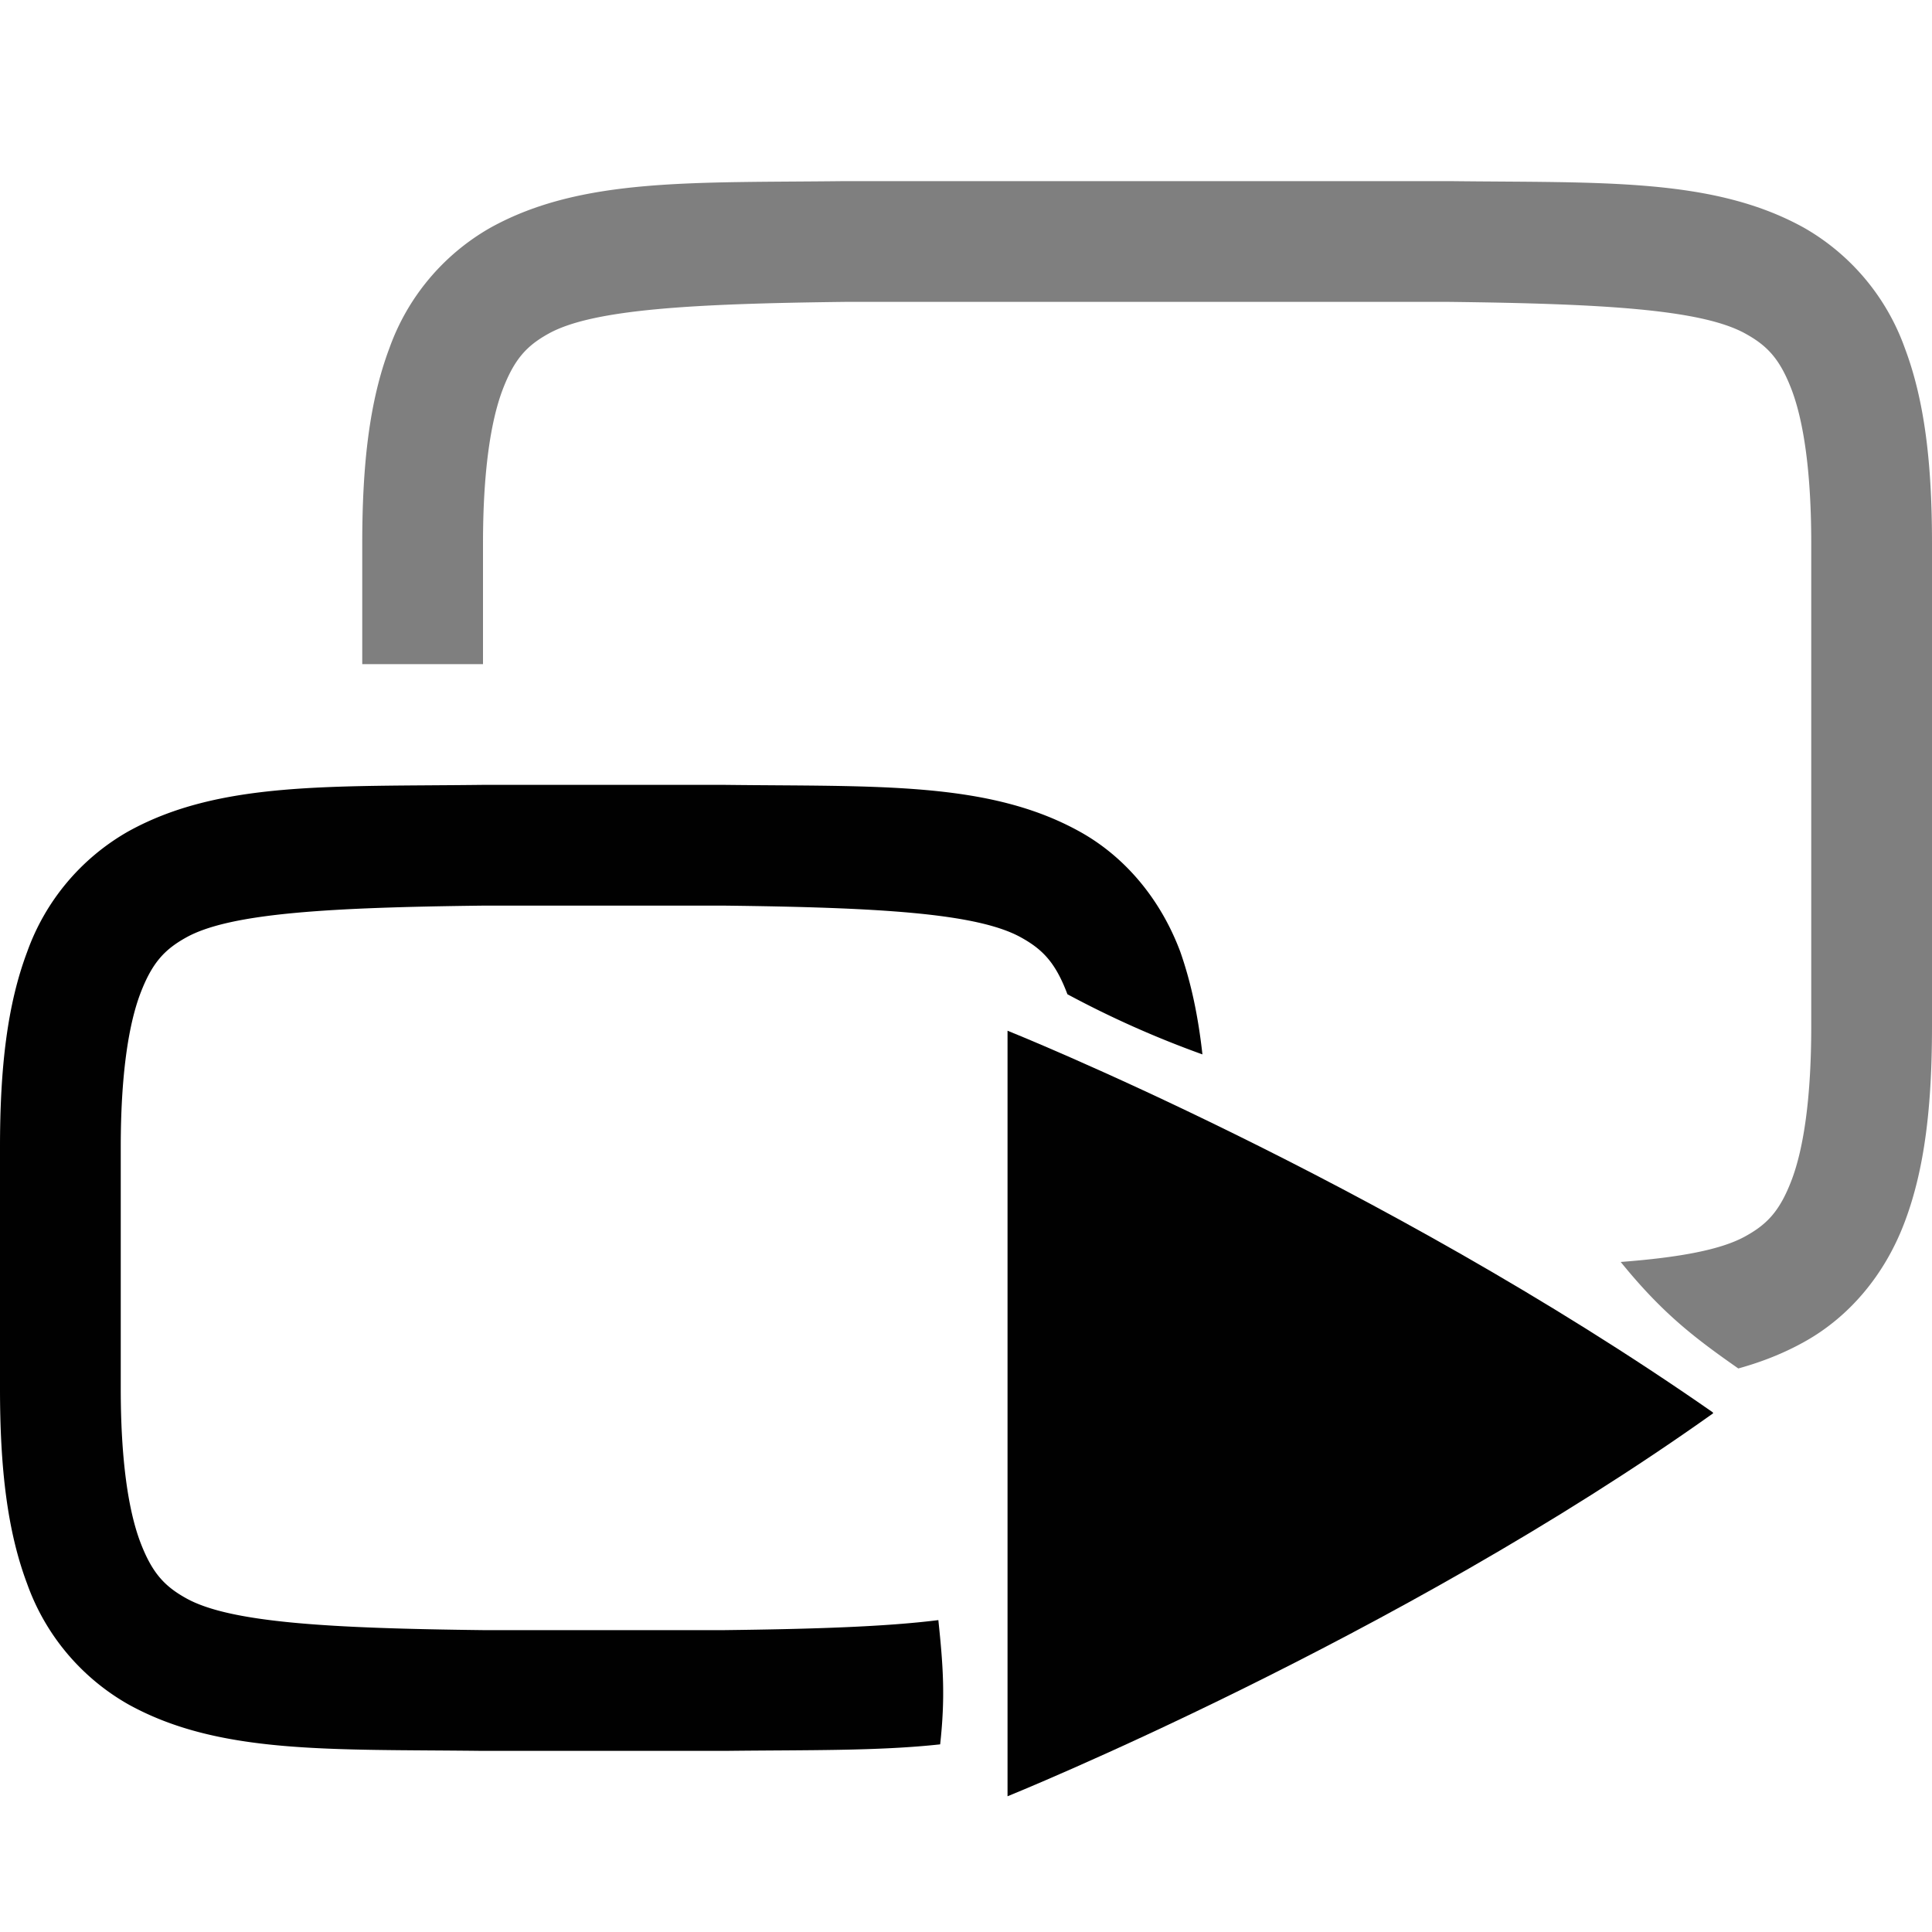<svg xmlns="http://www.w3.org/2000/svg" style="isolation:isolate" width="16" height="16"><defs><style id="current-color-scheme" type="text/css">.ColorScheme-Text{color:#010101}</style><linearGradient id="arrongin" x1="0%" x2="0%" y1="0%" y2="100%"><stop offset="0%" stop-color="#dd9b44"/><stop offset="100%" stop-color="#ad6c16"/></linearGradient><linearGradient id="aurora" x1="0%" x2="0%" y1="0%" y2="100%"><stop offset="0%" stop-color="#09d4df"/><stop offset="100%" stop-color="#9269f4"/></linearGradient><linearGradient id="fitdance" x1="0%" x2="0%" y1="0%" y2="100%"><stop offset="0%" stop-color="#1ad6ab"/><stop offset="100%" stop-color="#329db6"/></linearGradient><linearGradient id="oomox" x1="0%" x2="0%" y1="0%" y2="100%"><stop offset="0%" stop-color="#efefe7"/><stop offset="100%" stop-color="#8f8f8b"/></linearGradient><linearGradient id="rainblue" x1="0%" x2="0%" y1="0%" y2="100%"><stop offset="0%" stop-color="#00f260"/><stop offset="100%" stop-color="#0575e6"/></linearGradient><linearGradient id="sunrise" x1="0%" x2="0%" y1="0%" y2="100%"><stop offset="0%" stop-color="#ff8501"/><stop offset="100%" stop-color="#ffcb01"/></linearGradient><linearGradient id="telinkrin" x1="0%" x2="0%" y1="0%" y2="100%"><stop offset="0%" stop-color="#b2ced6"/><stop offset="100%" stop-color="#6da5b7"/></linearGradient><linearGradient id="60spsycho" x1="0%" x2="0%" y1="0%" y2="100%"><stop offset="0%" stop-color="#df5940"/><stop offset="25%" stop-color="#d8d15f"/><stop offset="50%" stop-color="#e9882a"/><stop offset="100%" stop-color="#279362"/></linearGradient><linearGradient id="90ssummer" x1="0%" x2="0%" y1="0%" y2="100%"><stop offset="0%" stop-color="#f618c7"/><stop offset="20%" stop-color="#94ffab"/><stop offset="50%" stop-color="#fbfd54"/><stop offset="100%" stop-color="#0f83ae"/></linearGradient><linearGradient id="cyberneon" x1="0%" x2="0%" y1="0%" y2="100%"><stop offset="0" stop-color="#0abdc6"/><stop offset="1" stop-color="#ea00d9"/></linearGradient><clipPath id="_clipPath_cysy1mNopaxU41YFEziO1r8a1yuCN6qG"><path d="M0 0h16v16H0z"/></clipPath></defs><g clip-path="url(#_clipPath_cysy1mNopaxU41YFEziO1r8a1yuCN6qG)"><path fill-opacity="0" d="M0 0h16v16H0z"/><path class="ColorScheme-Text" d="M7.786 14.446c-.512.056-1.096.046-1.78.054H3.994c-1.258-.015-2.179.031-2.931-.385a1.87 1.87 0 0 1-.838-.998C.06 12.679 0 12.158 0 11.5v-2c0-.658.06-1.179.225-1.617a1.87 1.87 0 0 1 .838-.998c.752-.416 1.673-.37 2.931-.385h2.012c1.258.015 2.179-.031 2.932.385.376.207.673.559.837.998.093.266.149.544.183.849a8.236 8.236 0 0 1-1.118-.498c-.098-.26-.203-.371-.387-.472C8.087 7.56 7.259 7.515 6 7.5H4c-1.259.015-2.089.06-2.455.262-.183.101-.287.212-.385.472-.097.26-.16.674-.16 1.266v2c0 .592.063 1.006.16 1.266.098.26.202.371.385.472.366.202 1.196.247 2.455.262h2c.741-.009 1.334-.028 1.771-.083.042.396.057.646.015 1.029z" fill="currentColor"/><path class="ColorScheme-Text" d="M6.994 1.5c-1.258.015-2.179-.031-2.931.385a1.87 1.87 0 0 0-.838.998C3.06 3.321 3 3.842 3 4.5v1h1v-1c0-.592.063-1.006.16-1.266.098-.26.202-.371.385-.472C4.911 2.56 5.741 2.515 7 2.5h5c1.259.015 2.087.06 2.453.262.184.101.289.212.387.472.097.26.16.674.16 1.266v4c0 .592-.063 1.006-.16 1.266-.098.26-.202.371-.385.472-.203.113-.55.176-1.033.213.344.424.609.627.974.882.191-.053.371-.123.542-.218.376-.207.673-.559.837-.998.165-.438.225-.959.225-1.617v-4c0-.658-.06-1.179-.225-1.617a1.873 1.873 0 0 0-.837-.998c-.753-.416-1.674-.37-2.932-.385H6.994z" fill="currentColor" opacity=".5"/><path class="ColorScheme-Text" d="M8.344 8.536v6.34s3.215-1.3 5.844-3.172l-.001-.002-.001-.002-.002-.002v-.002c-2.772-1.932-5.84-3.16-5.84-3.16z" fill="currentColor"/></g></svg>